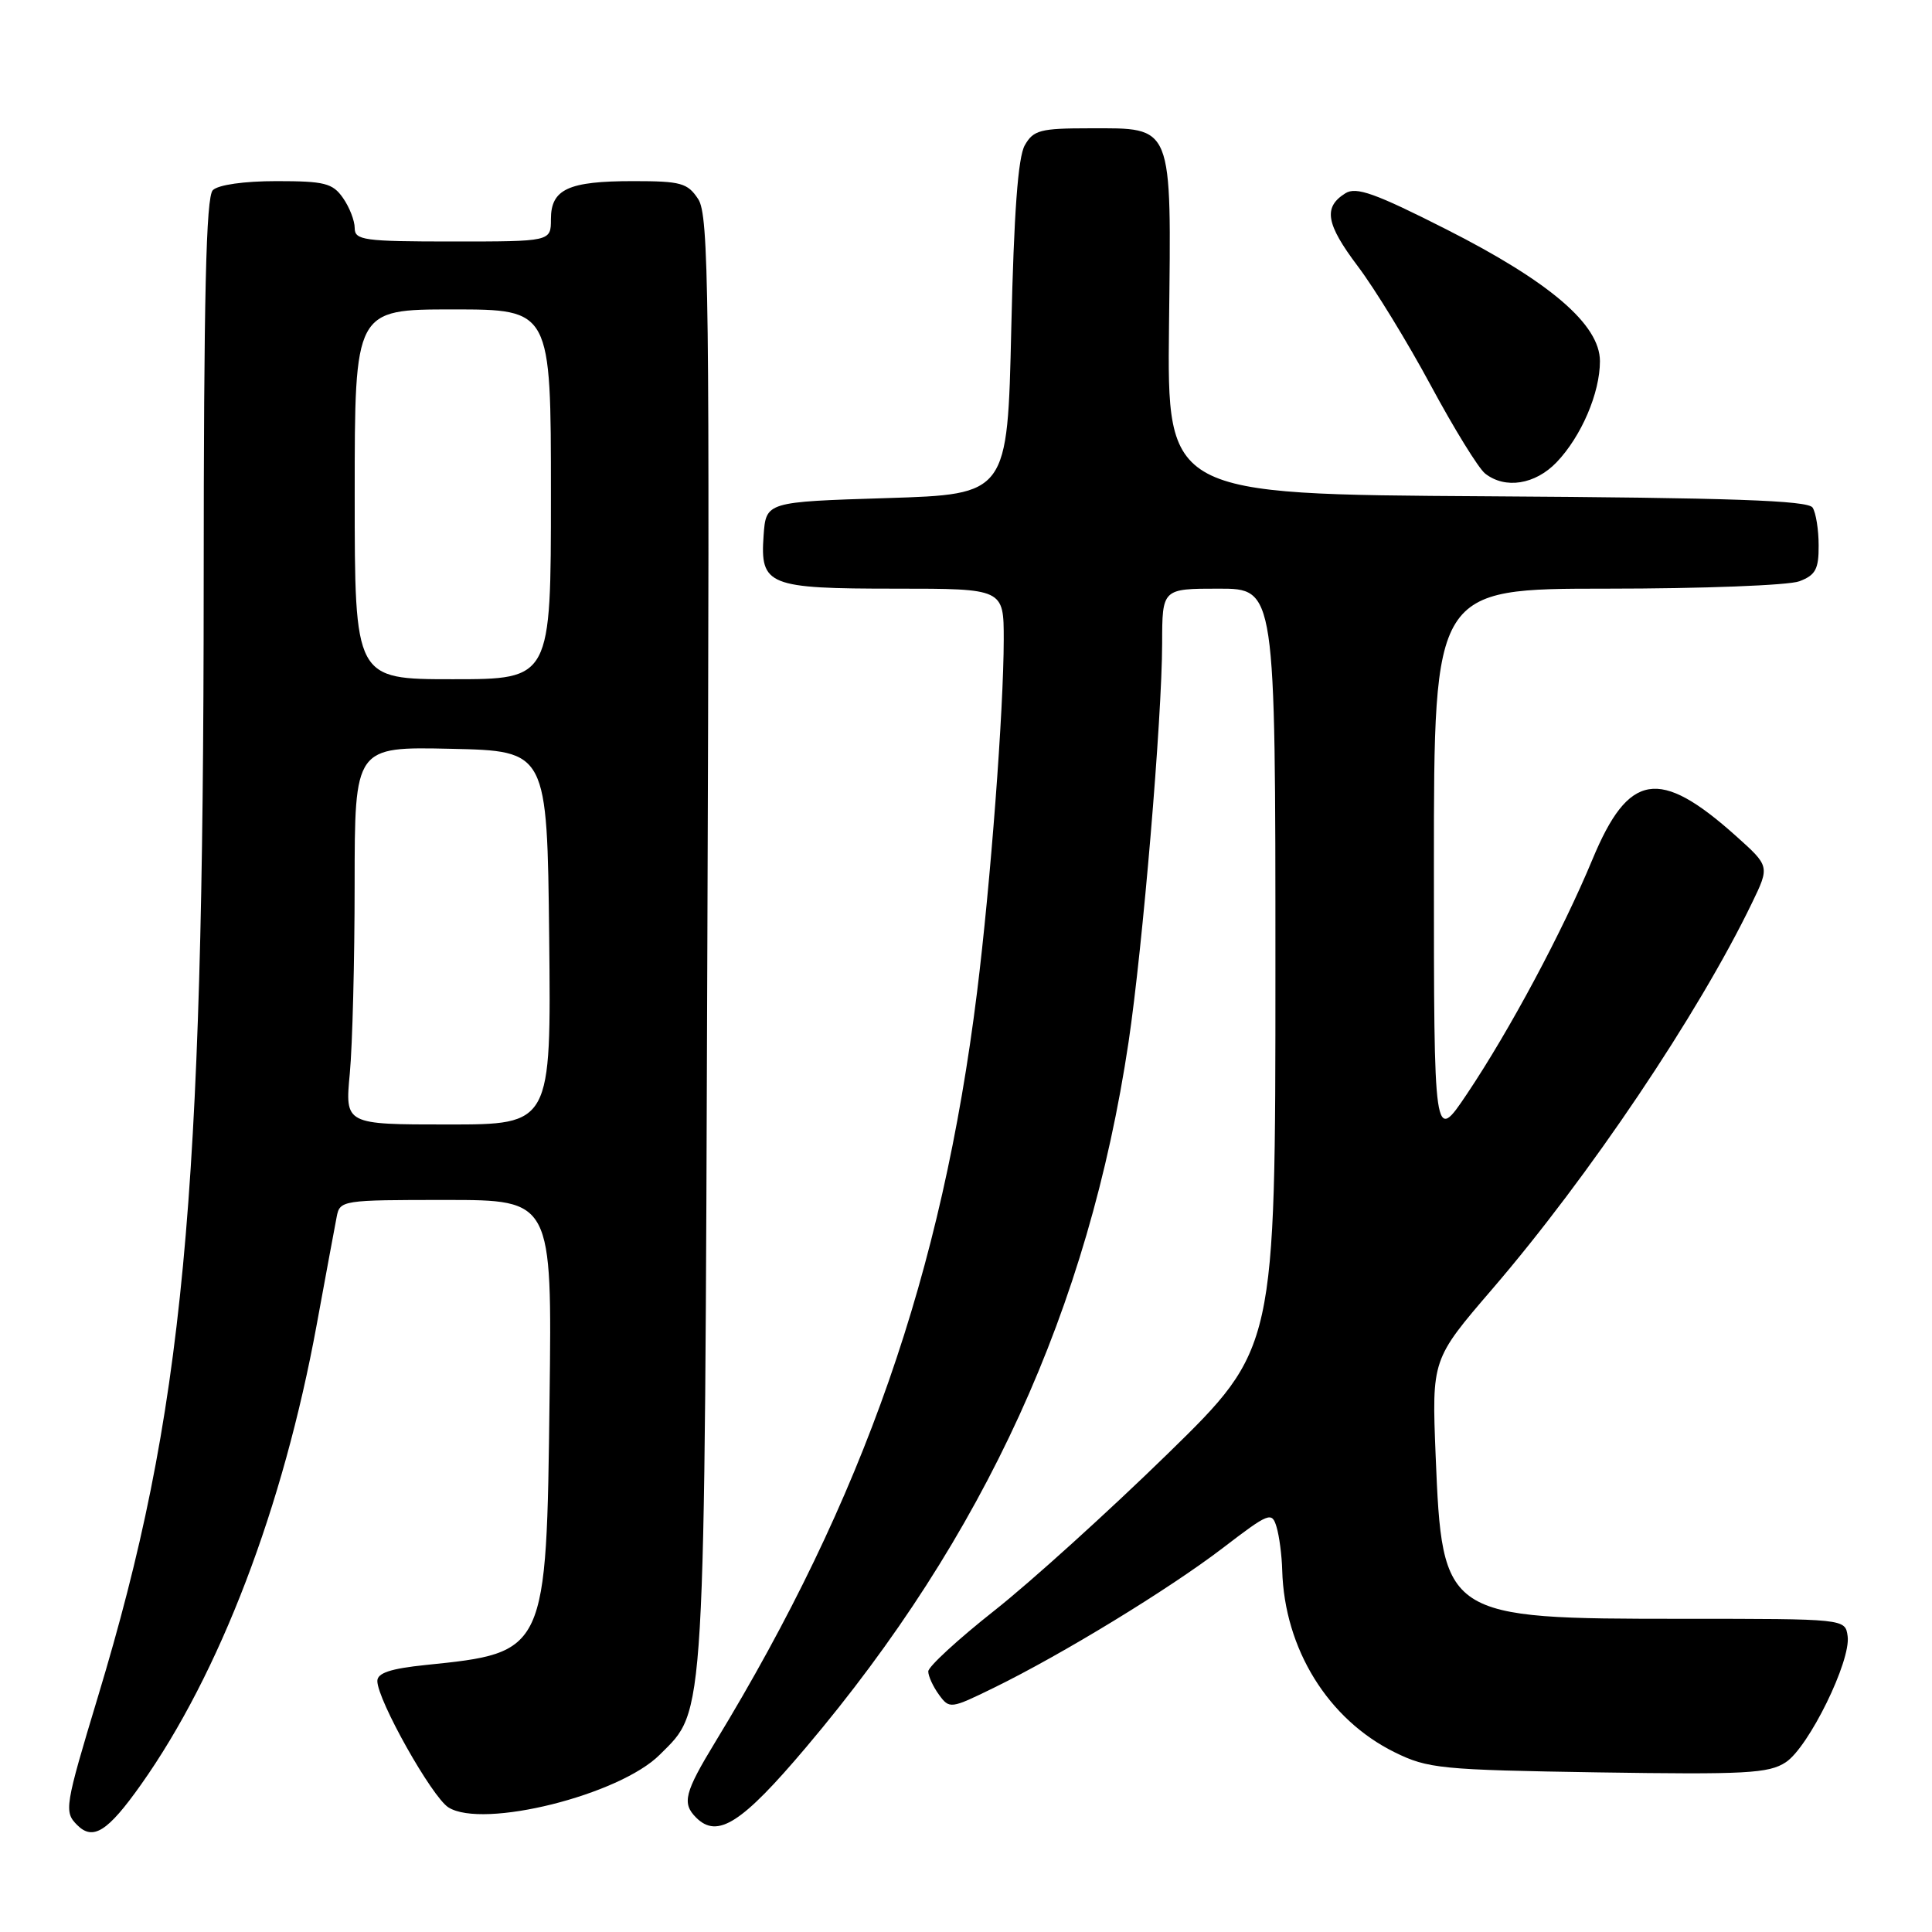 <?xml version="1.0" encoding="UTF-8" standalone="no"?>
<!DOCTYPE svg PUBLIC "-//W3C//DTD SVG 1.1//EN" "http://www.w3.org/Graphics/SVG/1.1/DTD/svg11.dtd" >
<svg xmlns="http://www.w3.org/2000/svg" xmlns:xlink="http://www.w3.org/1999/xlink" version="1.1" viewBox="0 0 256 256">
 <g >
 <path fill="currentColor"
d=" M 18.67 236.49 C 29.13 221.73 37.53 199.72 41.97 175.50 C 43.18 168.90 44.37 162.49 44.61 161.25 C 45.03 159.04 45.31 159.00 59.09 159.00 C 73.15 159.00 73.15 159.00 72.82 185.25 C 72.41 219.00 72.42 218.98 56.40 220.62 C 51.74 221.10 50.00 221.68 50.00 222.74 C 50.00 225.25 57.23 238.11 59.42 239.49 C 63.98 242.37 82.07 237.86 87.42 232.51 C 93.53 226.40 93.35 229.54 93.73 124.64 C 94.05 38.95 93.92 28.53 92.52 26.39 C 91.11 24.24 90.23 24.00 83.91 24.00 C 75.30 24.00 73.00 25.06 73.00 29.04 C 73.00 32.00 73.00 32.00 60.00 32.00 C 48.21 32.00 47.00 31.83 47.00 30.22 C 47.00 29.24 46.30 27.44 45.44 26.22 C 44.08 24.27 42.99 24.00 36.64 24.00 C 32.34 24.00 28.91 24.49 28.20 25.20 C 27.30 26.10 27.00 39.09 26.99 77.45 C 26.97 159.44 24.34 187.21 13.00 224.75 C 8.57 239.42 8.47 240.07 10.23 241.83 C 12.33 243.93 14.27 242.70 18.67 236.49 Z  M 106.83 231.50 C 130.46 203.55 144.26 173.36 149.54 138.08 C 151.42 125.47 153.97 95.24 153.99 85.25 C 154.00 78.00 154.00 78.00 161.50 78.00 C 169.00 78.00 169.00 78.00 169.00 128.35 C 169.00 178.69 169.00 178.69 154.75 192.61 C 146.91 200.26 136.56 209.63 131.75 213.42 C 126.94 217.22 123.00 220.84 123.00 221.47 C 123.00 222.10 123.64 223.49 124.42 224.56 C 125.81 226.46 125.96 226.44 131.67 223.65 C 140.75 219.21 154.85 210.60 162.00 205.14 C 168.18 200.41 168.53 200.27 169.15 202.33 C 169.51 203.52 169.85 206.11 169.90 208.07 C 170.19 218.48 175.98 227.84 184.81 232.19 C 189.20 234.35 190.91 234.52 211.78 234.85 C 231.33 235.15 234.37 234.99 236.62 233.51 C 239.66 231.52 245.29 220.06 244.82 216.79 C 244.50 214.50 244.50 214.50 223.00 214.50 C 191.32 214.50 191.11 214.36 190.23 192.87 C 189.72 180.13 189.72 180.13 197.73 170.81 C 210.56 155.89 225.04 134.36 232.15 119.64 C 234.50 114.78 234.50 114.78 230.00 110.75 C 219.85 101.67 215.80 102.34 211.01 113.87 C 207.01 123.49 200.06 136.48 194.39 144.94 C 190.00 151.48 190.00 151.48 190.00 114.74 C 190.00 78.00 190.00 78.00 212.93 78.00 C 225.55 78.00 237.02 77.56 238.43 77.02 C 240.57 76.21 241.00 75.41 240.98 72.27 C 240.98 70.20 240.62 67.94 240.18 67.26 C 239.58 66.31 229.39 65.96 197.02 65.76 C 154.65 65.50 154.65 65.50 154.90 43.17 C 155.21 16.18 155.54 17.00 144.38 17.00 C 137.85 17.00 136.93 17.24 135.79 19.25 C 134.89 20.81 134.35 28.23 134.00 43.50 C 133.50 65.50 133.50 65.50 117.50 66.00 C 101.50 66.50 101.50 66.50 101.18 70.96 C 100.71 77.58 101.75 78.00 118.69 78.00 C 133.00 78.00 133.00 78.00 133.00 84.75 C 132.99 94.10 131.25 117.13 129.46 131.50 C 124.82 168.77 114.45 198.49 94.81 230.77 C 90.69 237.54 90.34 238.94 92.24 240.84 C 95.07 243.67 98.29 241.61 106.83 231.50 Z  M 206.26 61.25 C 209.53 57.83 212.00 52.08 212.00 47.86 C 212.00 43.02 205.39 37.35 191.63 30.38 C 182.20 25.60 179.70 24.71 178.27 25.61 C 175.31 27.46 175.69 29.67 179.91 35.27 C 182.14 38.22 186.49 45.32 189.58 51.06 C 192.67 56.80 195.91 62.06 196.79 62.75 C 199.45 64.84 203.42 64.21 206.26 61.25 Z  M 46.35 142.25 C 46.70 138.54 46.99 127.27 46.99 117.22 C 47.00 98.94 47.00 98.94 59.75 99.22 C 72.50 99.50 72.50 99.50 72.77 124.25 C 73.03 149.00 73.03 149.00 59.37 149.00 C 45.71 149.00 45.71 149.00 46.35 142.25 Z  M 47.00 65.50 C 47.00 41.00 47.00 41.00 60.00 41.00 C 73.00 41.00 73.00 41.00 73.00 65.50 C 73.00 90.00 73.00 90.00 60.00 90.00 C 47.00 90.00 47.00 90.00 47.00 65.50 Z "/>
</g>
</svg>